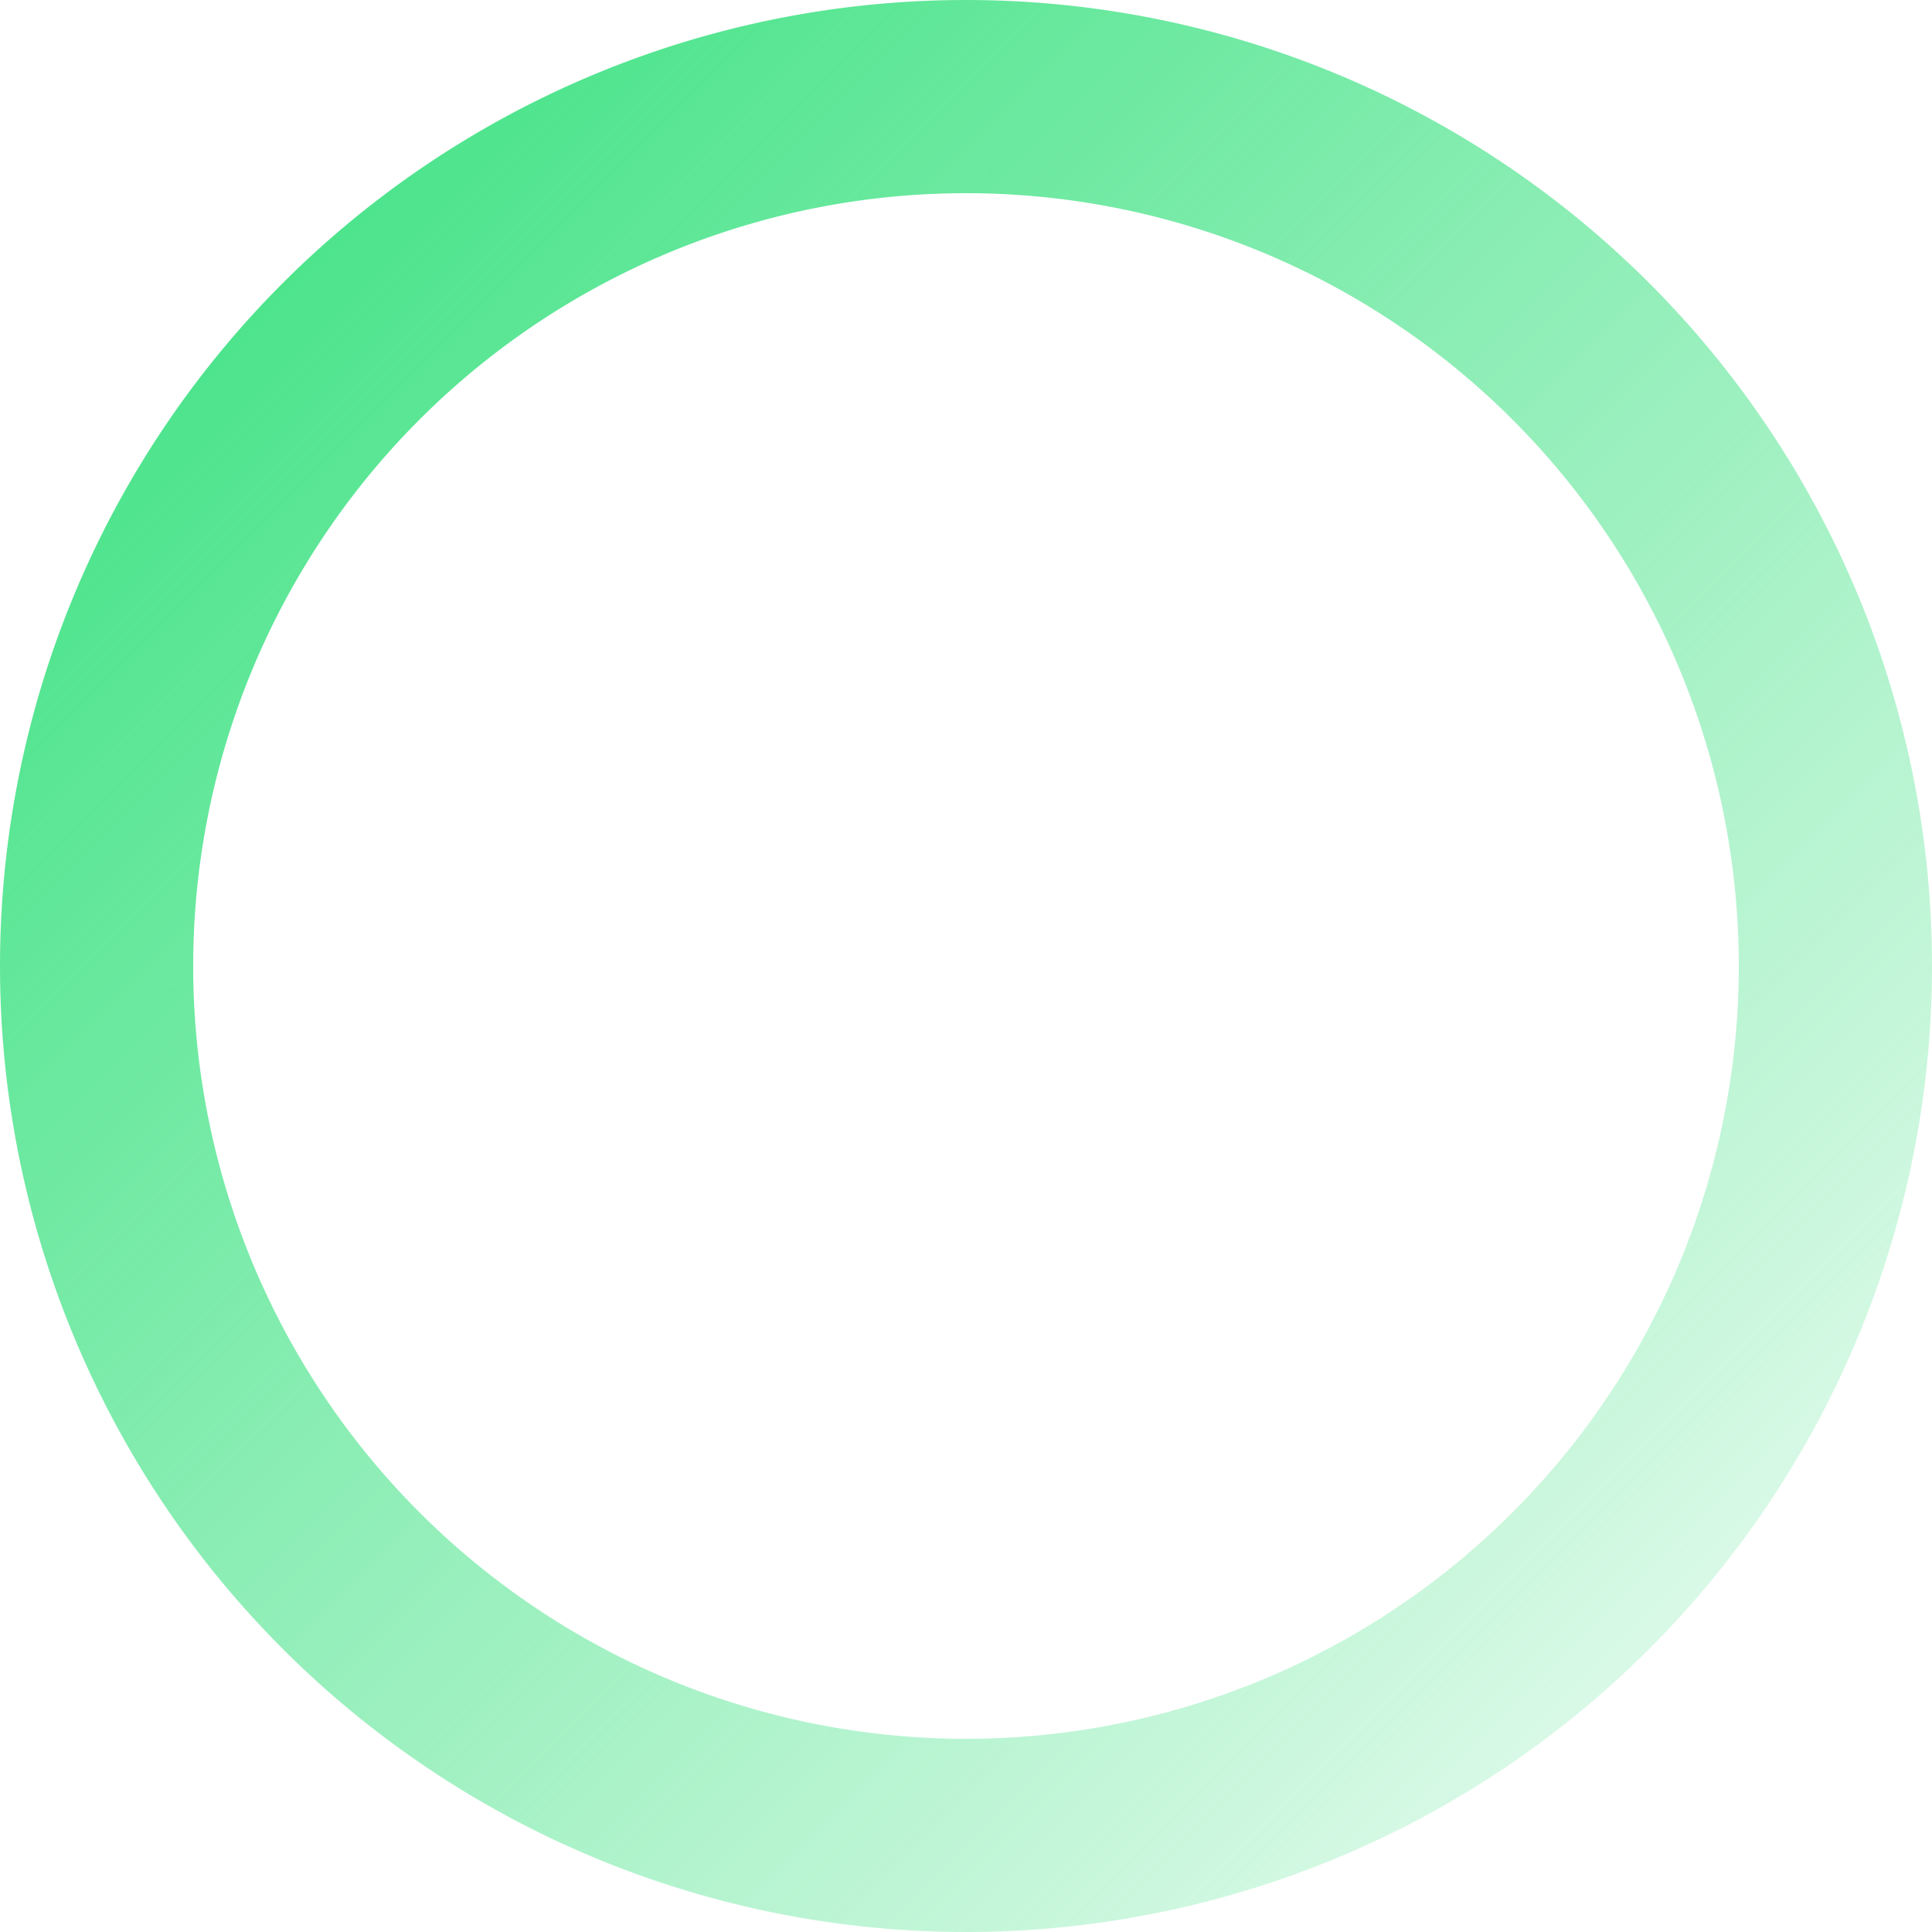 
<svg xmlns="http://www.w3.org/2000/svg" viewBox="0 0 100 100" width="100" height="100">
  <defs>
    <linearGradient id="grad1" x1="0%" y1="0%" x2="100%" y2="100%">
      <stop offset="0%" style="stop-color:#3AE180;stop-opacity:1;stop-width:10" />
      <stop offset="100%" style="stop-color:#3AE180;stop-opacity:0.1;stop-width:2" />
    </linearGradient>
  </defs>
  <path d="M50 5 
           A 45 45 0 0 1 95 50 
           A 45 45 0 0 1 50 95 
           A 45 45 0 0 1 5 50 
           A 45 45 0 0 1 50 5" 
        fill="none" 
        stroke="url(#grad1)" 
        stroke-width="10" 
        stroke-linecap="round" />
</svg>